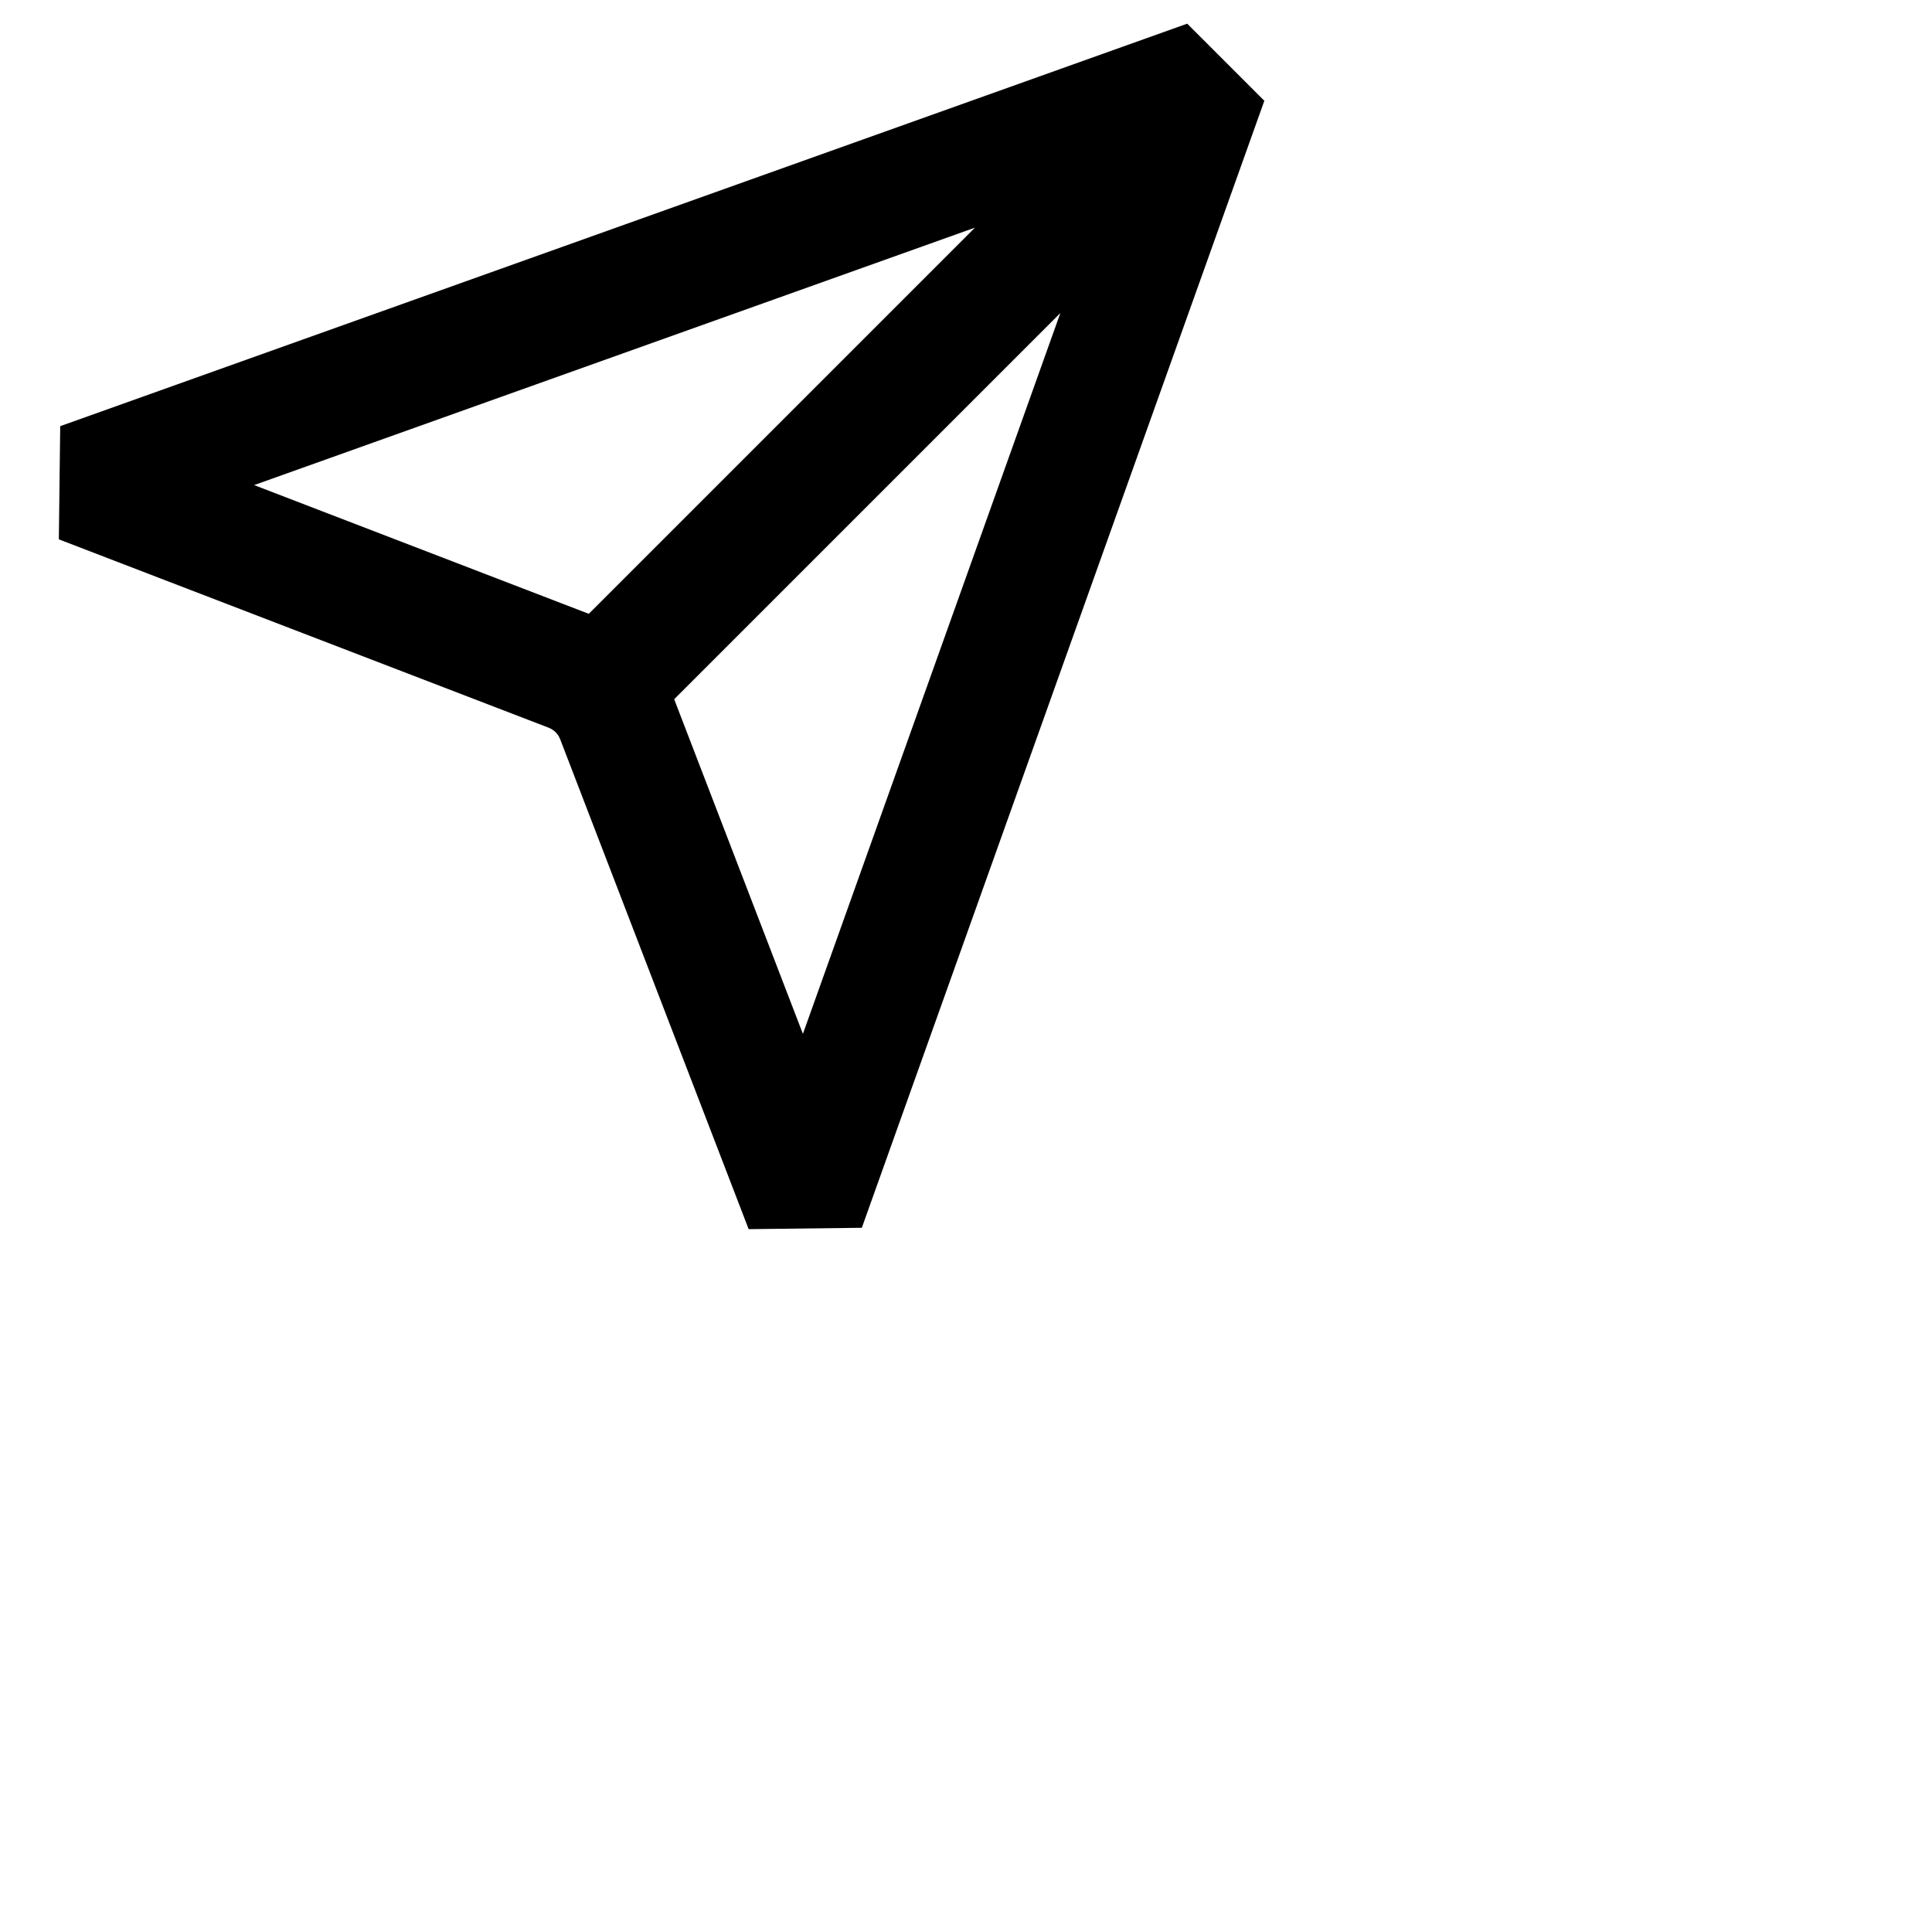 <svg data-testid="geist-icon" height="16" stroke-linejoin="round" style="color: currentColor" viewBox="0 0 24 24" width="16">
                                <path fill-rule="evenodd" clip-rule="evenodd" d="M14.748 0.294L0.748 5.294L0.731 6.7L6.816 9.04C6.882 9.066 6.934 9.118 6.959 9.184L9.3 15.269L10.706 15.252L15.706 1.252L14.748 0.294ZM7.314 7.625L3.157 6.026L12.111 2.828L7.314 7.625ZM8.375 8.686L9.974 12.843L13.172 3.889L8.375 8.686Z" fill="currentColor"></path>
                              </svg>